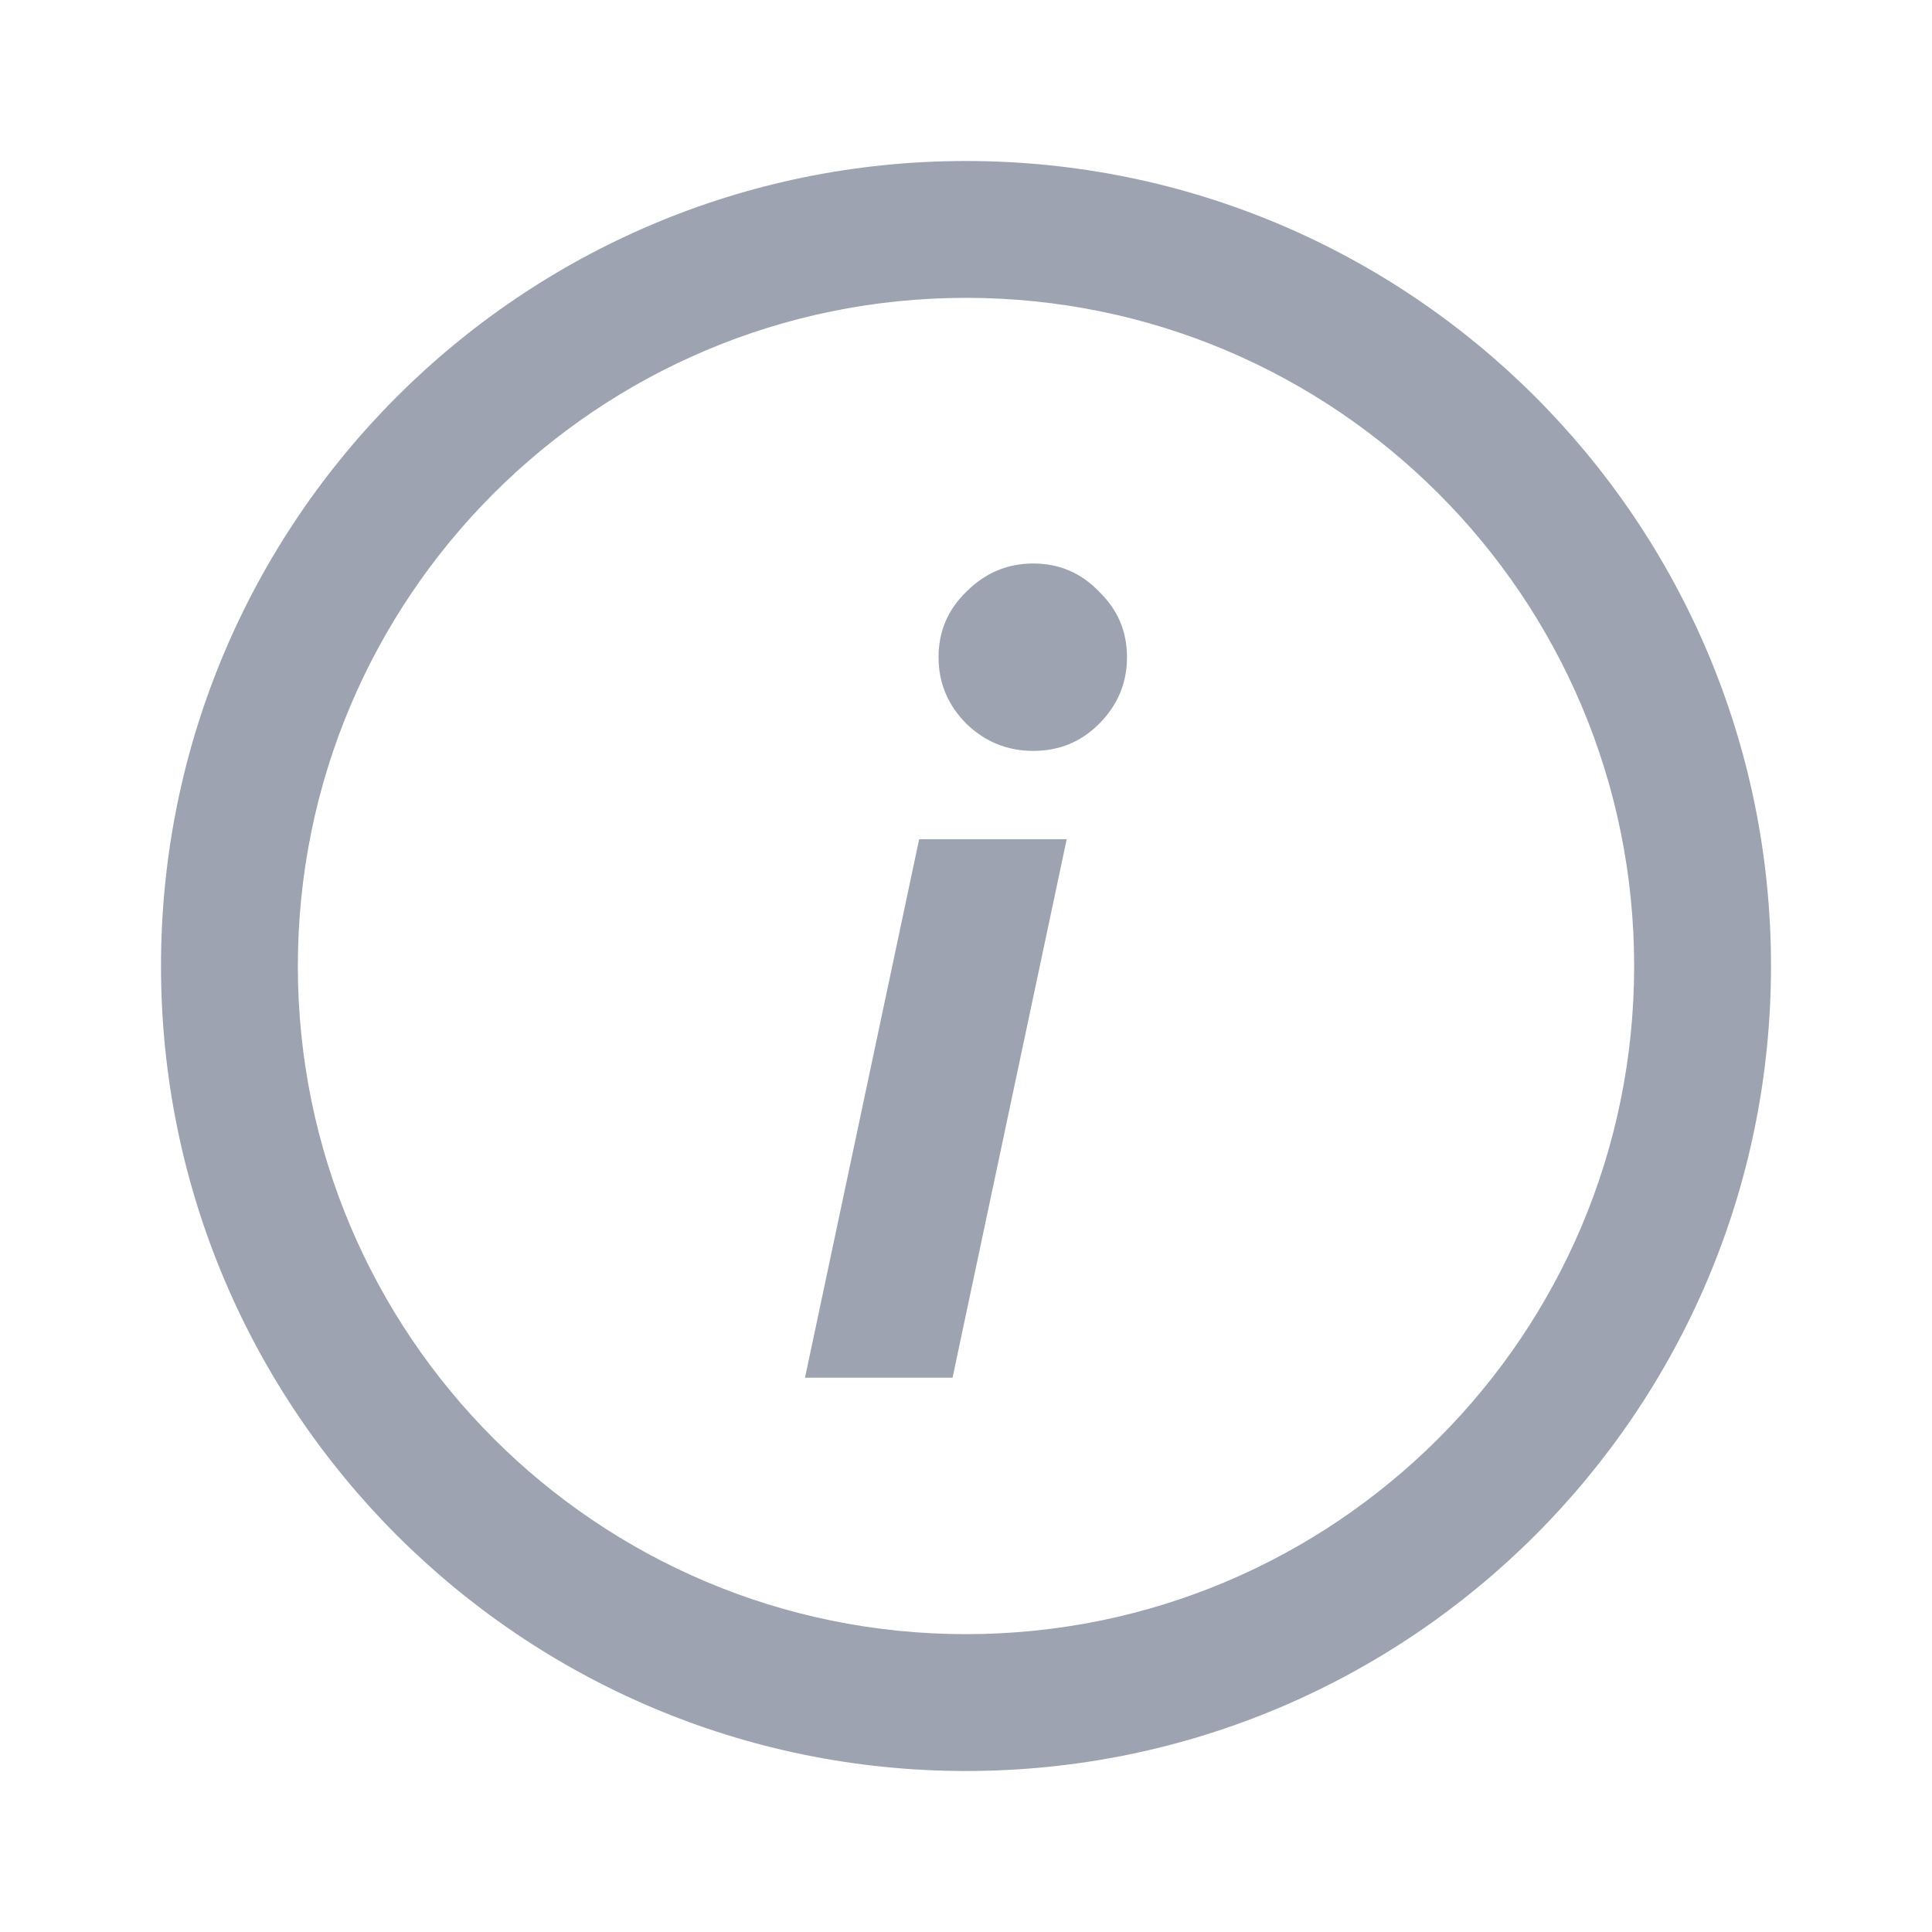 <svg width="24" height="24" viewBox="0 0 24 24" fill="#9EA3B2" xmlns="http://www.w3.org/2000/svg">
<path fill-rule="evenodd" clip-rule="evenodd" d="M20.3 12C20.3 16.584 16.584 20.3 12 20.3C7.416 20.3 3.7 16.584 3.7 12C3.7 7.416 7.416 3.7 12 3.7C16.584 3.7 20.3 7.416 20.3 12ZM22 12C22 17.523 17.523 22 12 22C6.477 22 2 17.523 2 12C2 6.477 6.477 2 12 2C17.523 2 22 6.477 22 12ZM12.836 9.328C13.157 9.328 13.429 9.216 13.652 8.993C13.884 8.761 14 8.485 14 8.164C14 7.843 13.884 7.571 13.652 7.348C13.429 7.116 13.157 7 12.836 7C12.515 7 12.239 7.116 12.007 7.348C11.775 7.571 11.659 7.843 11.659 8.164C11.659 8.485 11.775 8.761 12.007 8.993C12.239 9.216 12.515 9.328 12.836 9.328ZM11.418 10.425L10 17.114H11.833L13.251 10.425H11.418Z" stroke="none"/>
</svg>
